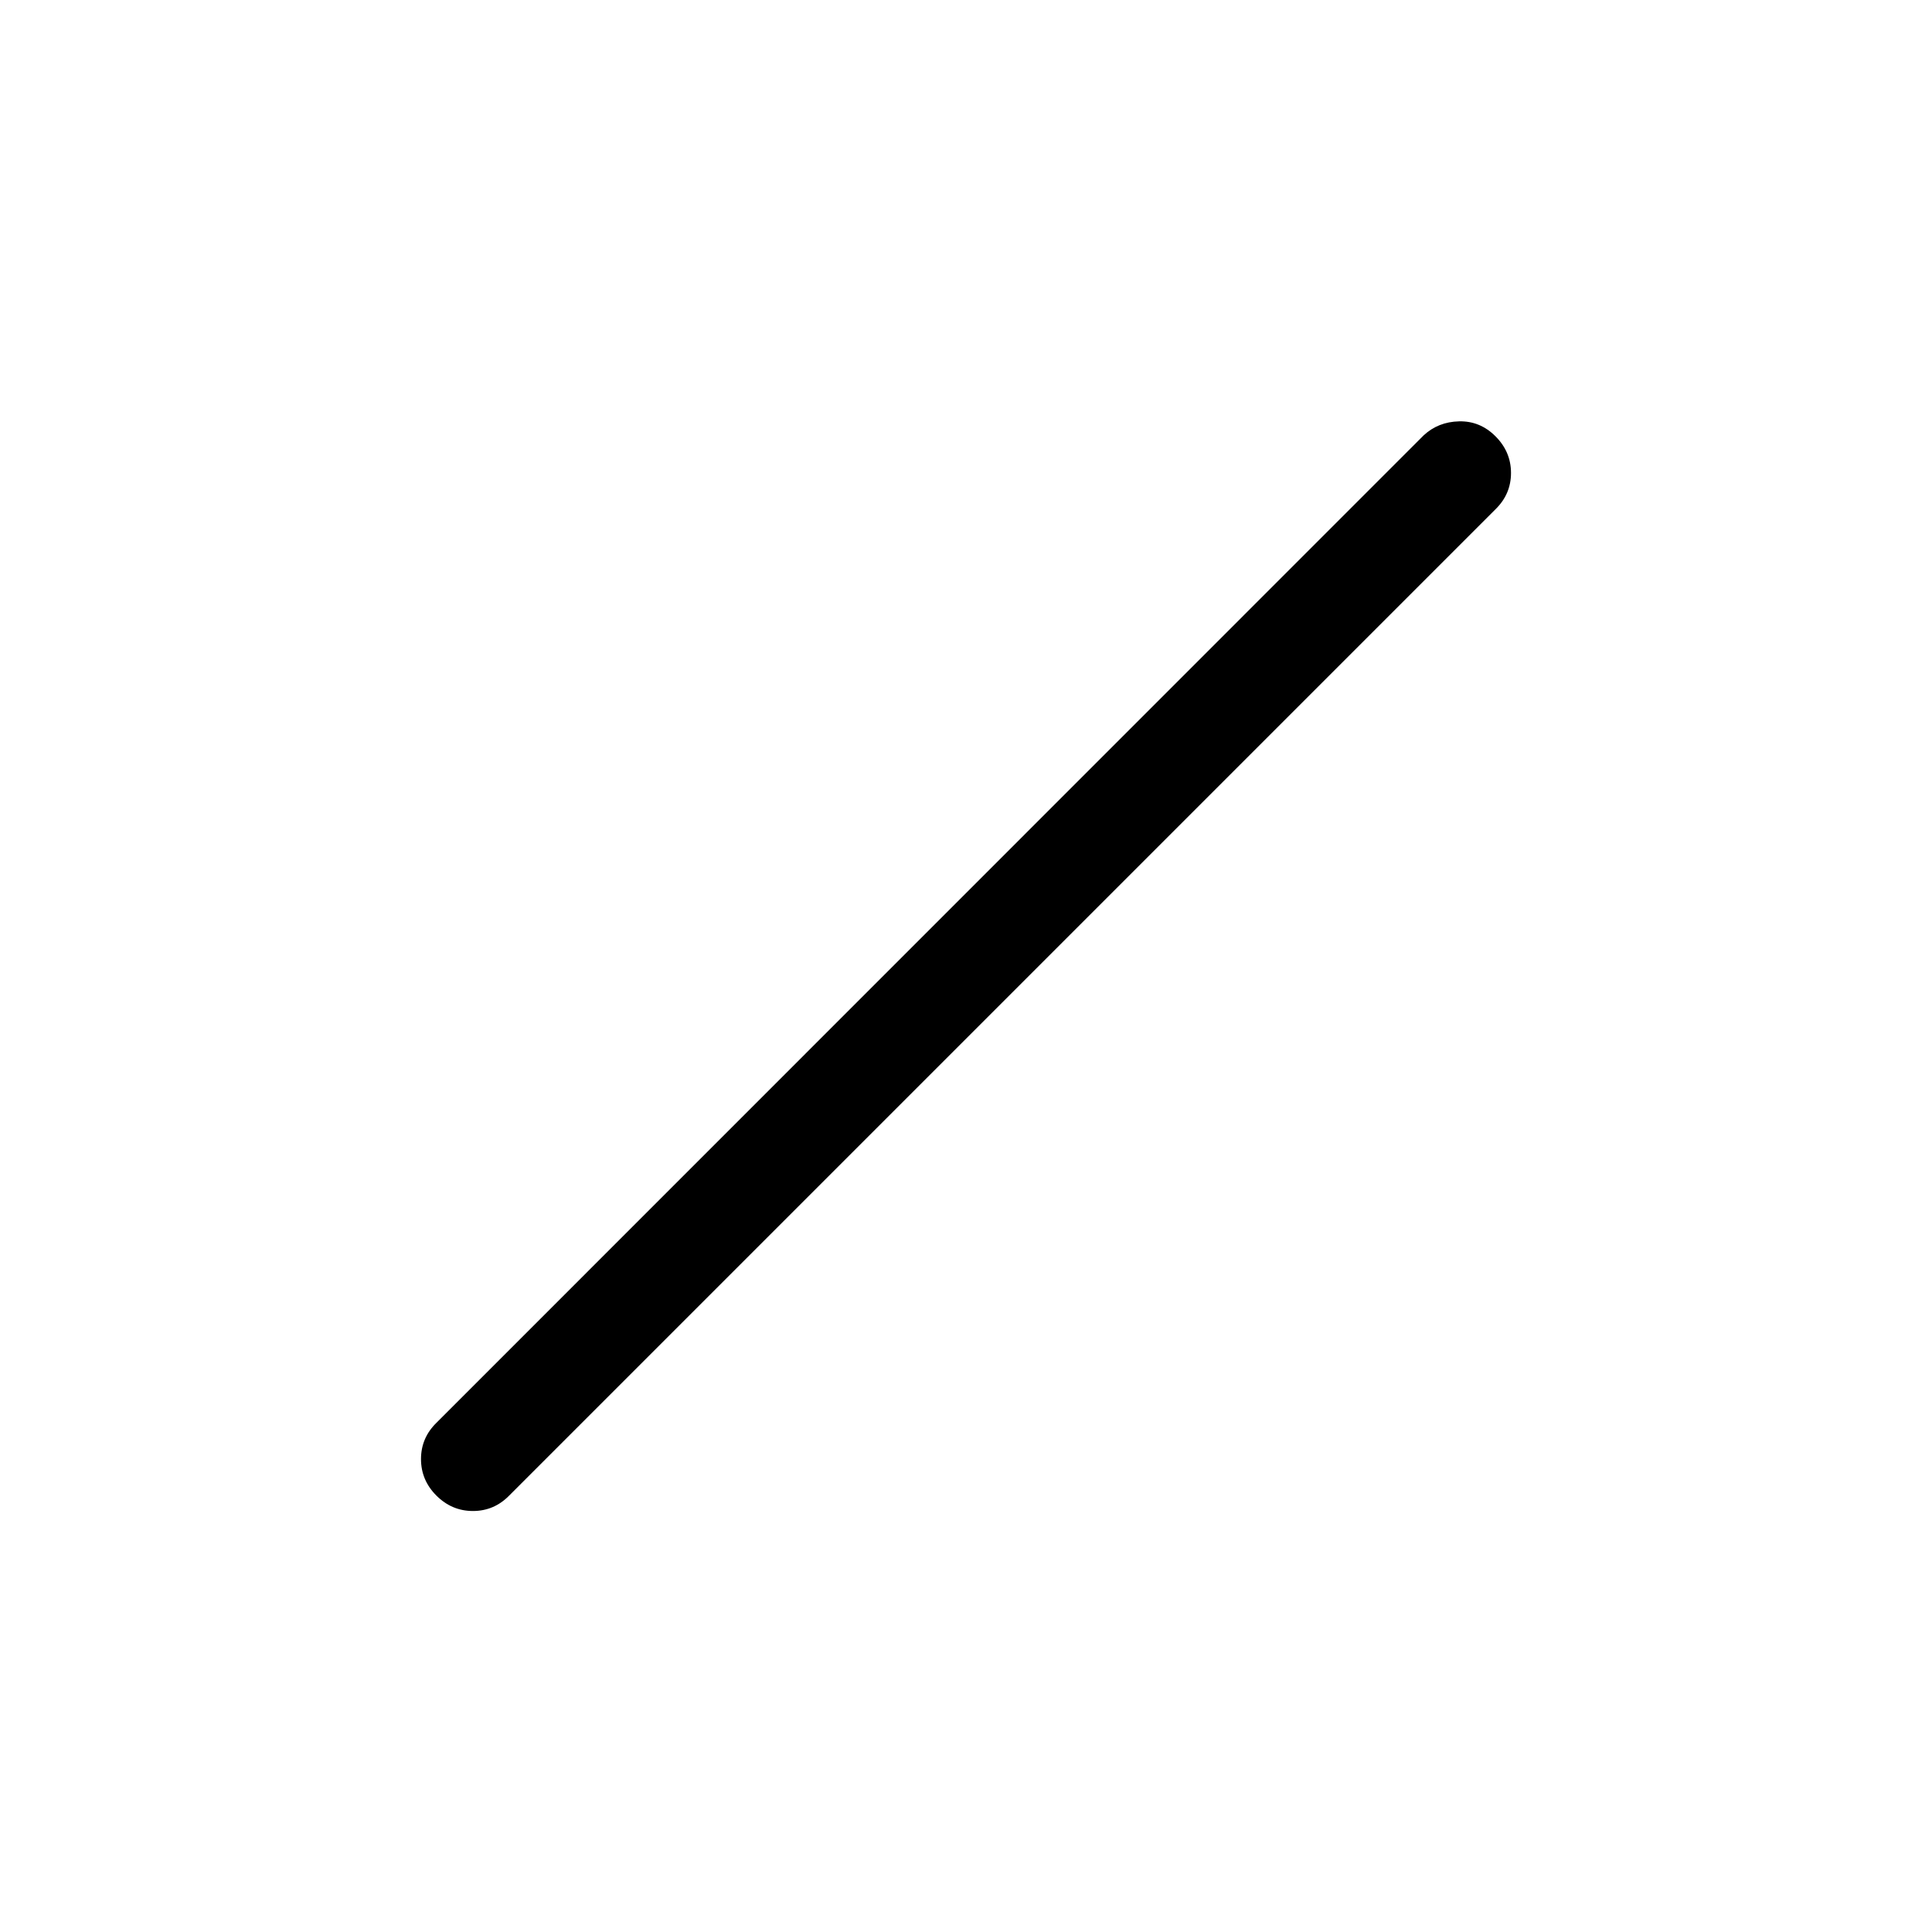 <svg xmlns="http://www.w3.org/2000/svg" height="48" viewBox="0 96 960 960" width="48"><path d="M216.846 839.154q-7.653-7.654-7.653-18.154t7.653-18l490.539-490.654q7.23-6.73 17.634-6.98t18.068 7.414q7.72 7.72 7.72 18.22t-7.653 18L253 839.154q-7.5 7.653-18 7.653t-18.154-7.653Z"/></svg>
